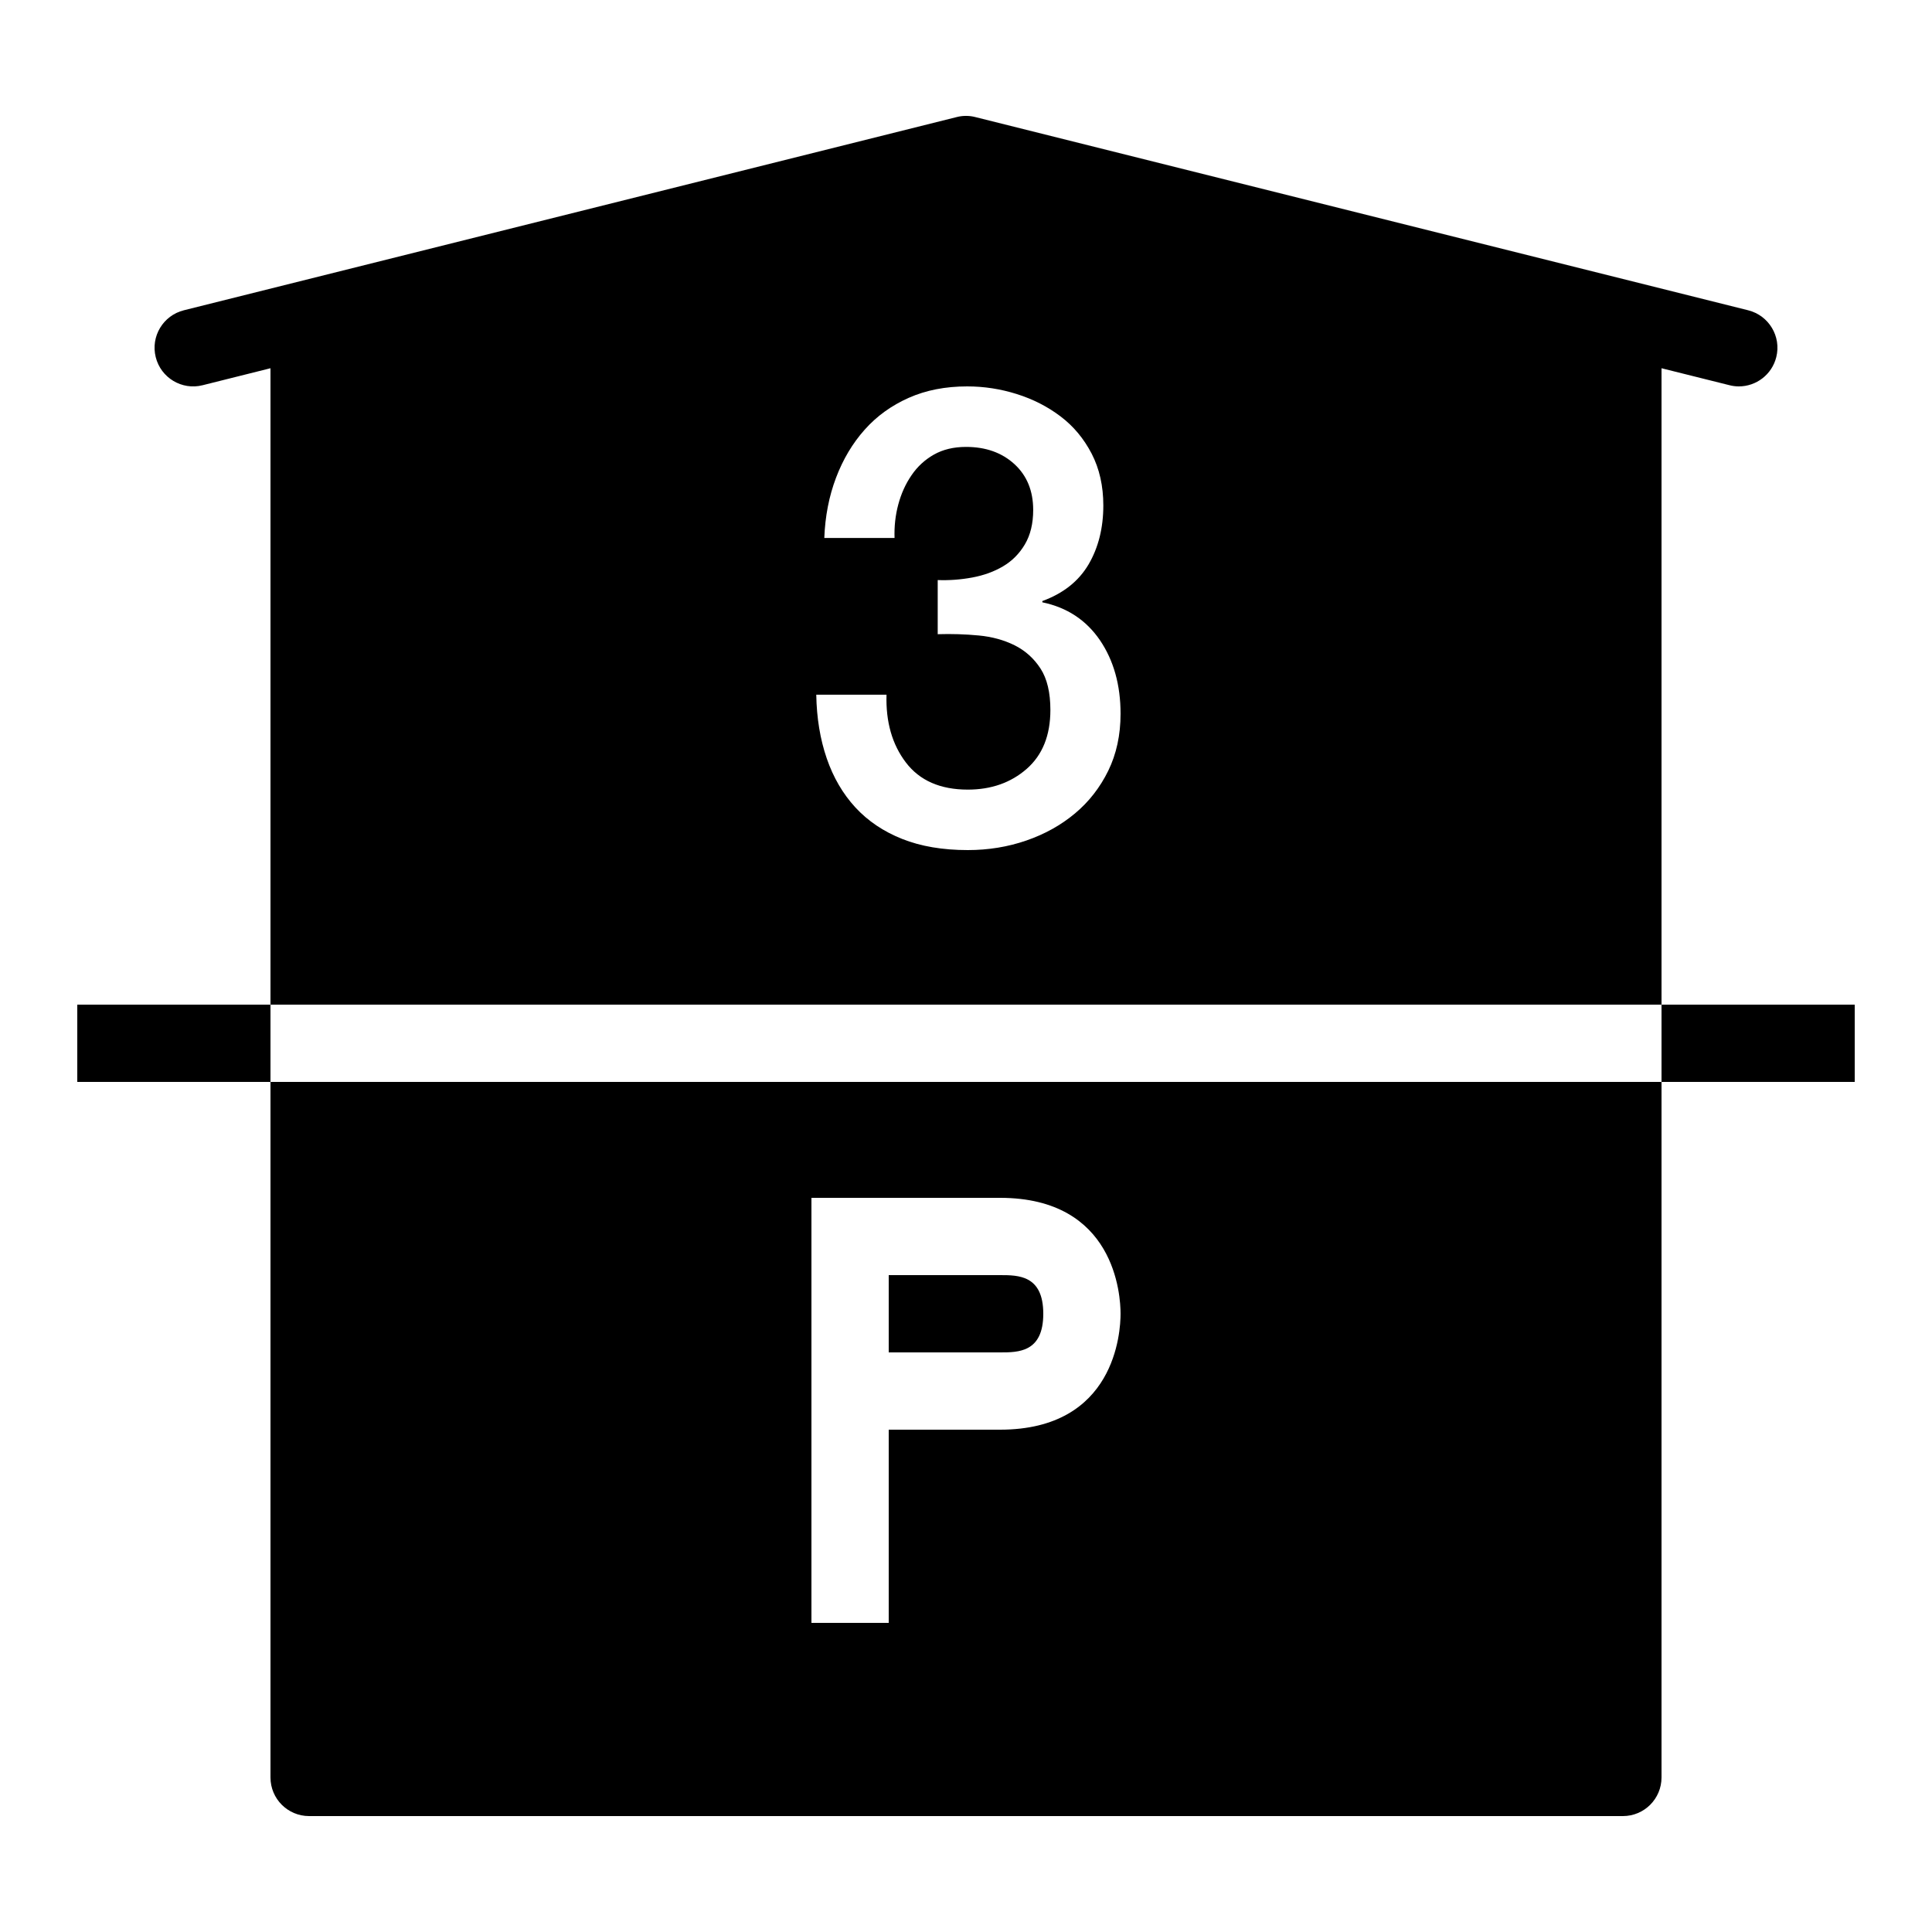<?xml version="1.0" encoding="iso-8859-1"?><!-- Generator: Adobe Illustrator 21.1.0, SVG Export Plug-In . SVG Version: 6.00 Build 0)  --><svg xmlns="http://www.w3.org/2000/svg" xmlns:xlink="http://www.w3.org/1999/xlink" viewBox="0 0 50 50" width="50px" height="50px"><g><g><g><g></g></g></g></g><path d="M25.882,33H23v2h2.882C26.354,35,27,35,27,34S26.354,33,25.882,33z"/><rect x="2" y="26" width="5" height="2"/><rect x="43" y="26" width="5" height="2"/><path d="M7,28v18c0,0.553,0.447,1,1,1h34c0.553,0,1-0.447,1-1V28H7z M25.882,37H23v5h-2v-5v-6h2h2.882C28.863,31,29,33.529,29,34S28.863,37,25.882,37z"/><path d="M45.242,8.03l-20-5c-0.158-0.041-0.326-0.041-0.484,0l-20,5C4.222,8.164,3.896,8.707,4.03,9.242c0.133,0.536,0.678,0.863,1.212,0.728L7,9.53V26h36V9.53l1.758,0.439C44.839,9.99,44.921,10,45.001,10c0.448,0,0.855-0.303,0.969-0.758C46.104,8.707,45.778,8.164,45.242,8.03z M28.681,19.948c-0.213,0.434-0.5,0.802-0.861,1.104c-0.362,0.303-0.781,0.536-1.259,0.701C26.083,21.918,25.578,22,25.046,22c-0.648,0-1.215-0.096-1.697-0.288c-0.483-0.192-0.887-0.464-1.212-0.816c-0.324-0.352-0.571-0.775-0.741-1.269c-0.17-0.495-0.261-1.044-0.271-1.648h1.818c-0.021,0.703,0.146,1.288,0.502,1.755c0.356,0.467,0.89,0.701,1.602,0.701c0.606,0,1.114-0.179,1.523-0.536c0.408-0.357,0.614-0.865,0.614-1.525c0-0.451-0.085-0.808-0.255-1.071s-0.394-0.464-0.669-0.602c-0.276-0.137-0.587-0.223-0.932-0.255c-0.345-0.033-0.699-0.044-1.06-0.033v-1.401c0.297,0.011,0.595-0.011,0.893-0.066c0.297-0.055,0.563-0.151,0.797-0.289c0.233-0.137,0.423-0.327,0.566-0.569c0.143-0.242,0.215-0.538,0.215-0.89c0-0.495-0.162-0.89-0.486-1.187c-0.325-0.297-0.742-0.445-1.252-0.445c-0.319,0-0.595,0.066-0.83,0.198c-0.233,0.132-0.428,0.31-0.581,0.536c-0.155,0.225-0.268,0.478-0.343,0.758c-0.075,0.28-0.106,0.569-0.096,0.865h-1.818c0.021-0.56,0.122-1.08,0.303-1.558c0.181-0.478,0.428-0.893,0.742-1.245c0.313-0.352,0.694-0.626,1.14-0.824S24.467,10,25.031,10c0.436,0,0.864,0.066,1.283,0.198c0.419,0.132,0.797,0.324,1.131,0.577c0.335,0.253,0.603,0.574,0.806,0.964c0.202,0.39,0.303,0.839,0.303,1.343c0,0.582-0.128,1.091-0.382,1.525c-0.256,0.434-0.654,0.75-1.196,0.948v0.033c0.637,0.132,1.134,0.459,1.491,0.981C28.821,17.091,29,17.725,29,18.473C29,19.022,28.893,19.514,28.681,19.948z"/></svg>